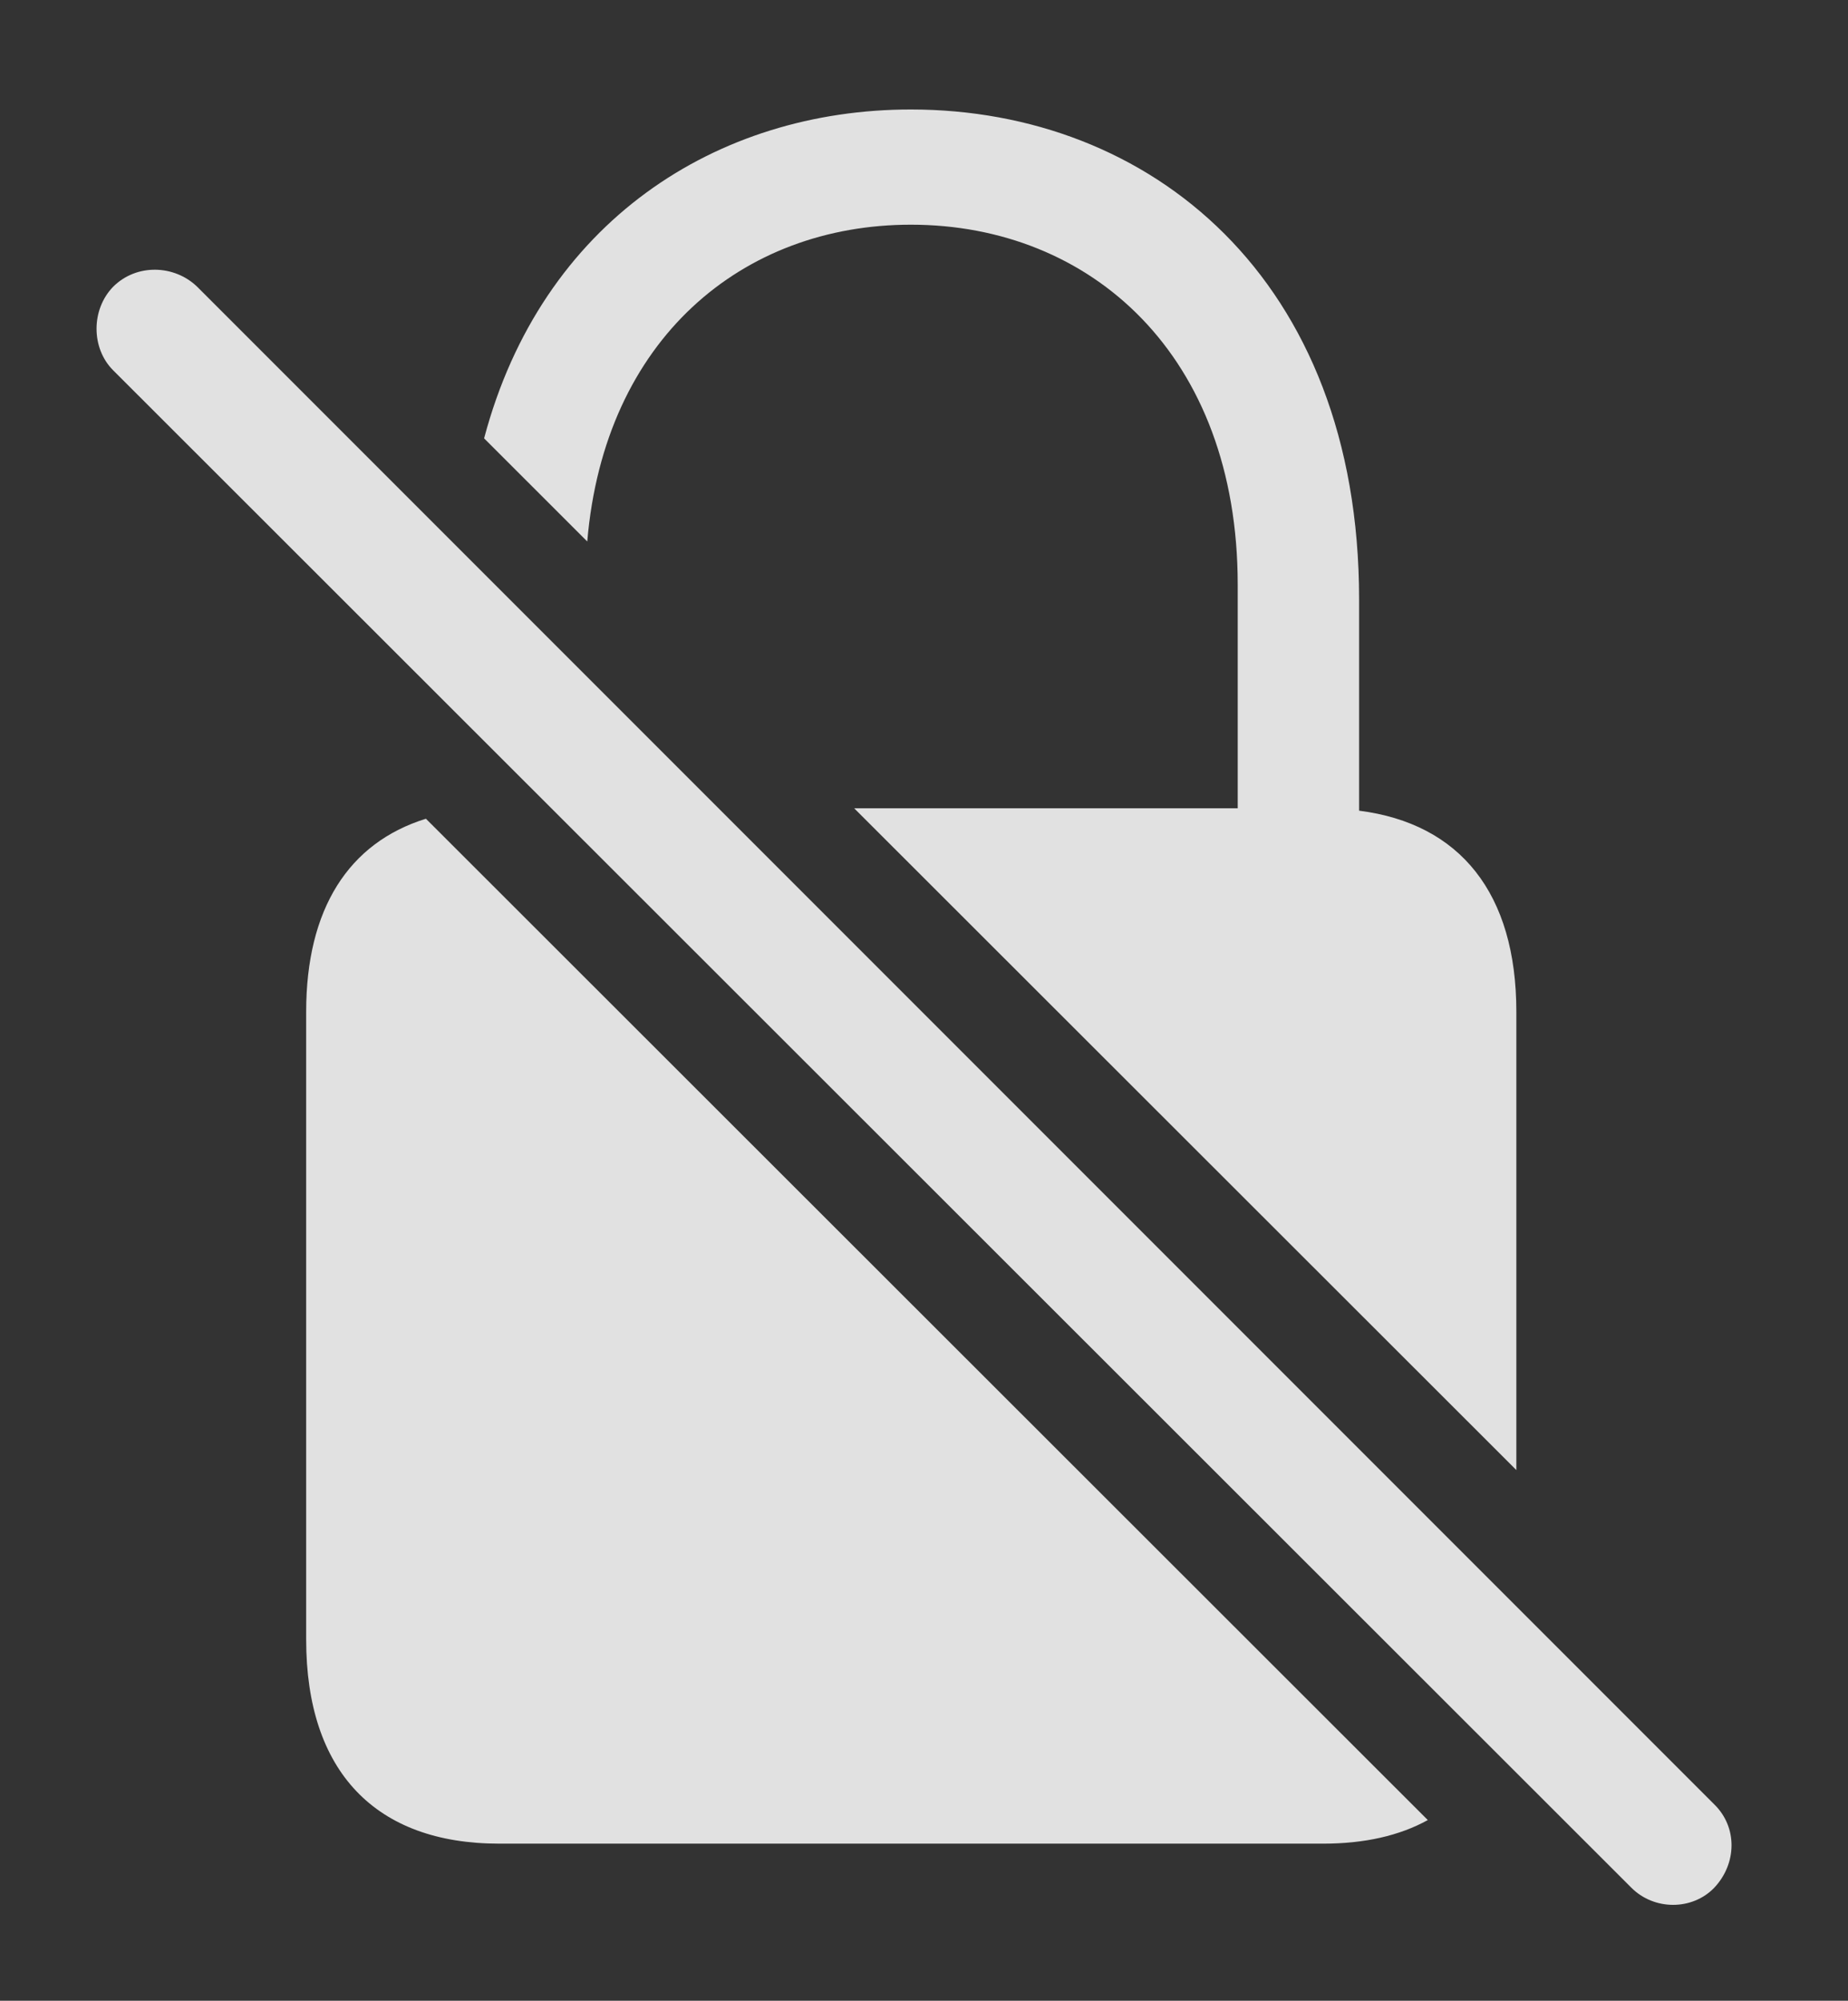 <?xml version="1.0" encoding="UTF-8"?>
<!--Generator: Apple Native CoreSVG 232.5-->
<!DOCTYPE svg
PUBLIC "-//W3C//DTD SVG 1.1//EN"
       "http://www.w3.org/Graphics/SVG/1.1/DTD/svg11.dtd">
<svg version="1.1" xmlns="http://www.w3.org/2000/svg" xmlns:xlink="http://www.w3.org/1999/xlink" width="26.172" height="28.325">
 <rect width="100%" height="100%" fill="#333333" stroke="none"/>
 <g>
  <rect height="28.325" opacity="0" width="26.172" x="0" y="0"/>
  <path d="M20.221 25.767C19.819 25.989 19.322 26.101 18.74 26.101L7.07 26.101C5.322 26.101 4.336 25.085 4.336 23.21L4.336 14.324C4.336 12.869 4.936 11.931 6.032 11.591ZM19.248 8.484L19.248 11.477C20.679 11.659 21.475 12.648 21.475 14.324L21.475 20.812L12.097 11.443L17.529 11.443L17.529 8.279C17.529 5.027 15.449 3.181 12.9 3.181C10.516 3.181 8.56 4.796 8.317 7.666L6.856 6.206C7.669 3.141 10.148 1.55 12.9 1.55C16.279 1.55 19.248 3.933 19.248 8.484Z" fill="#ffffff" fill-opacity="0.85"/>
  <path d="M23.105 26.726C23.428 27.048 23.965 27.048 24.277 26.726C24.6 26.384 24.609 25.867 24.277 25.544L2.793 4.06C2.471 3.748 1.934 3.728 1.602 4.06C1.289 4.382 1.289 4.929 1.602 5.242Z" fill="#ffffff" fill-opacity="0.85"/>
 </g>
</svg>
